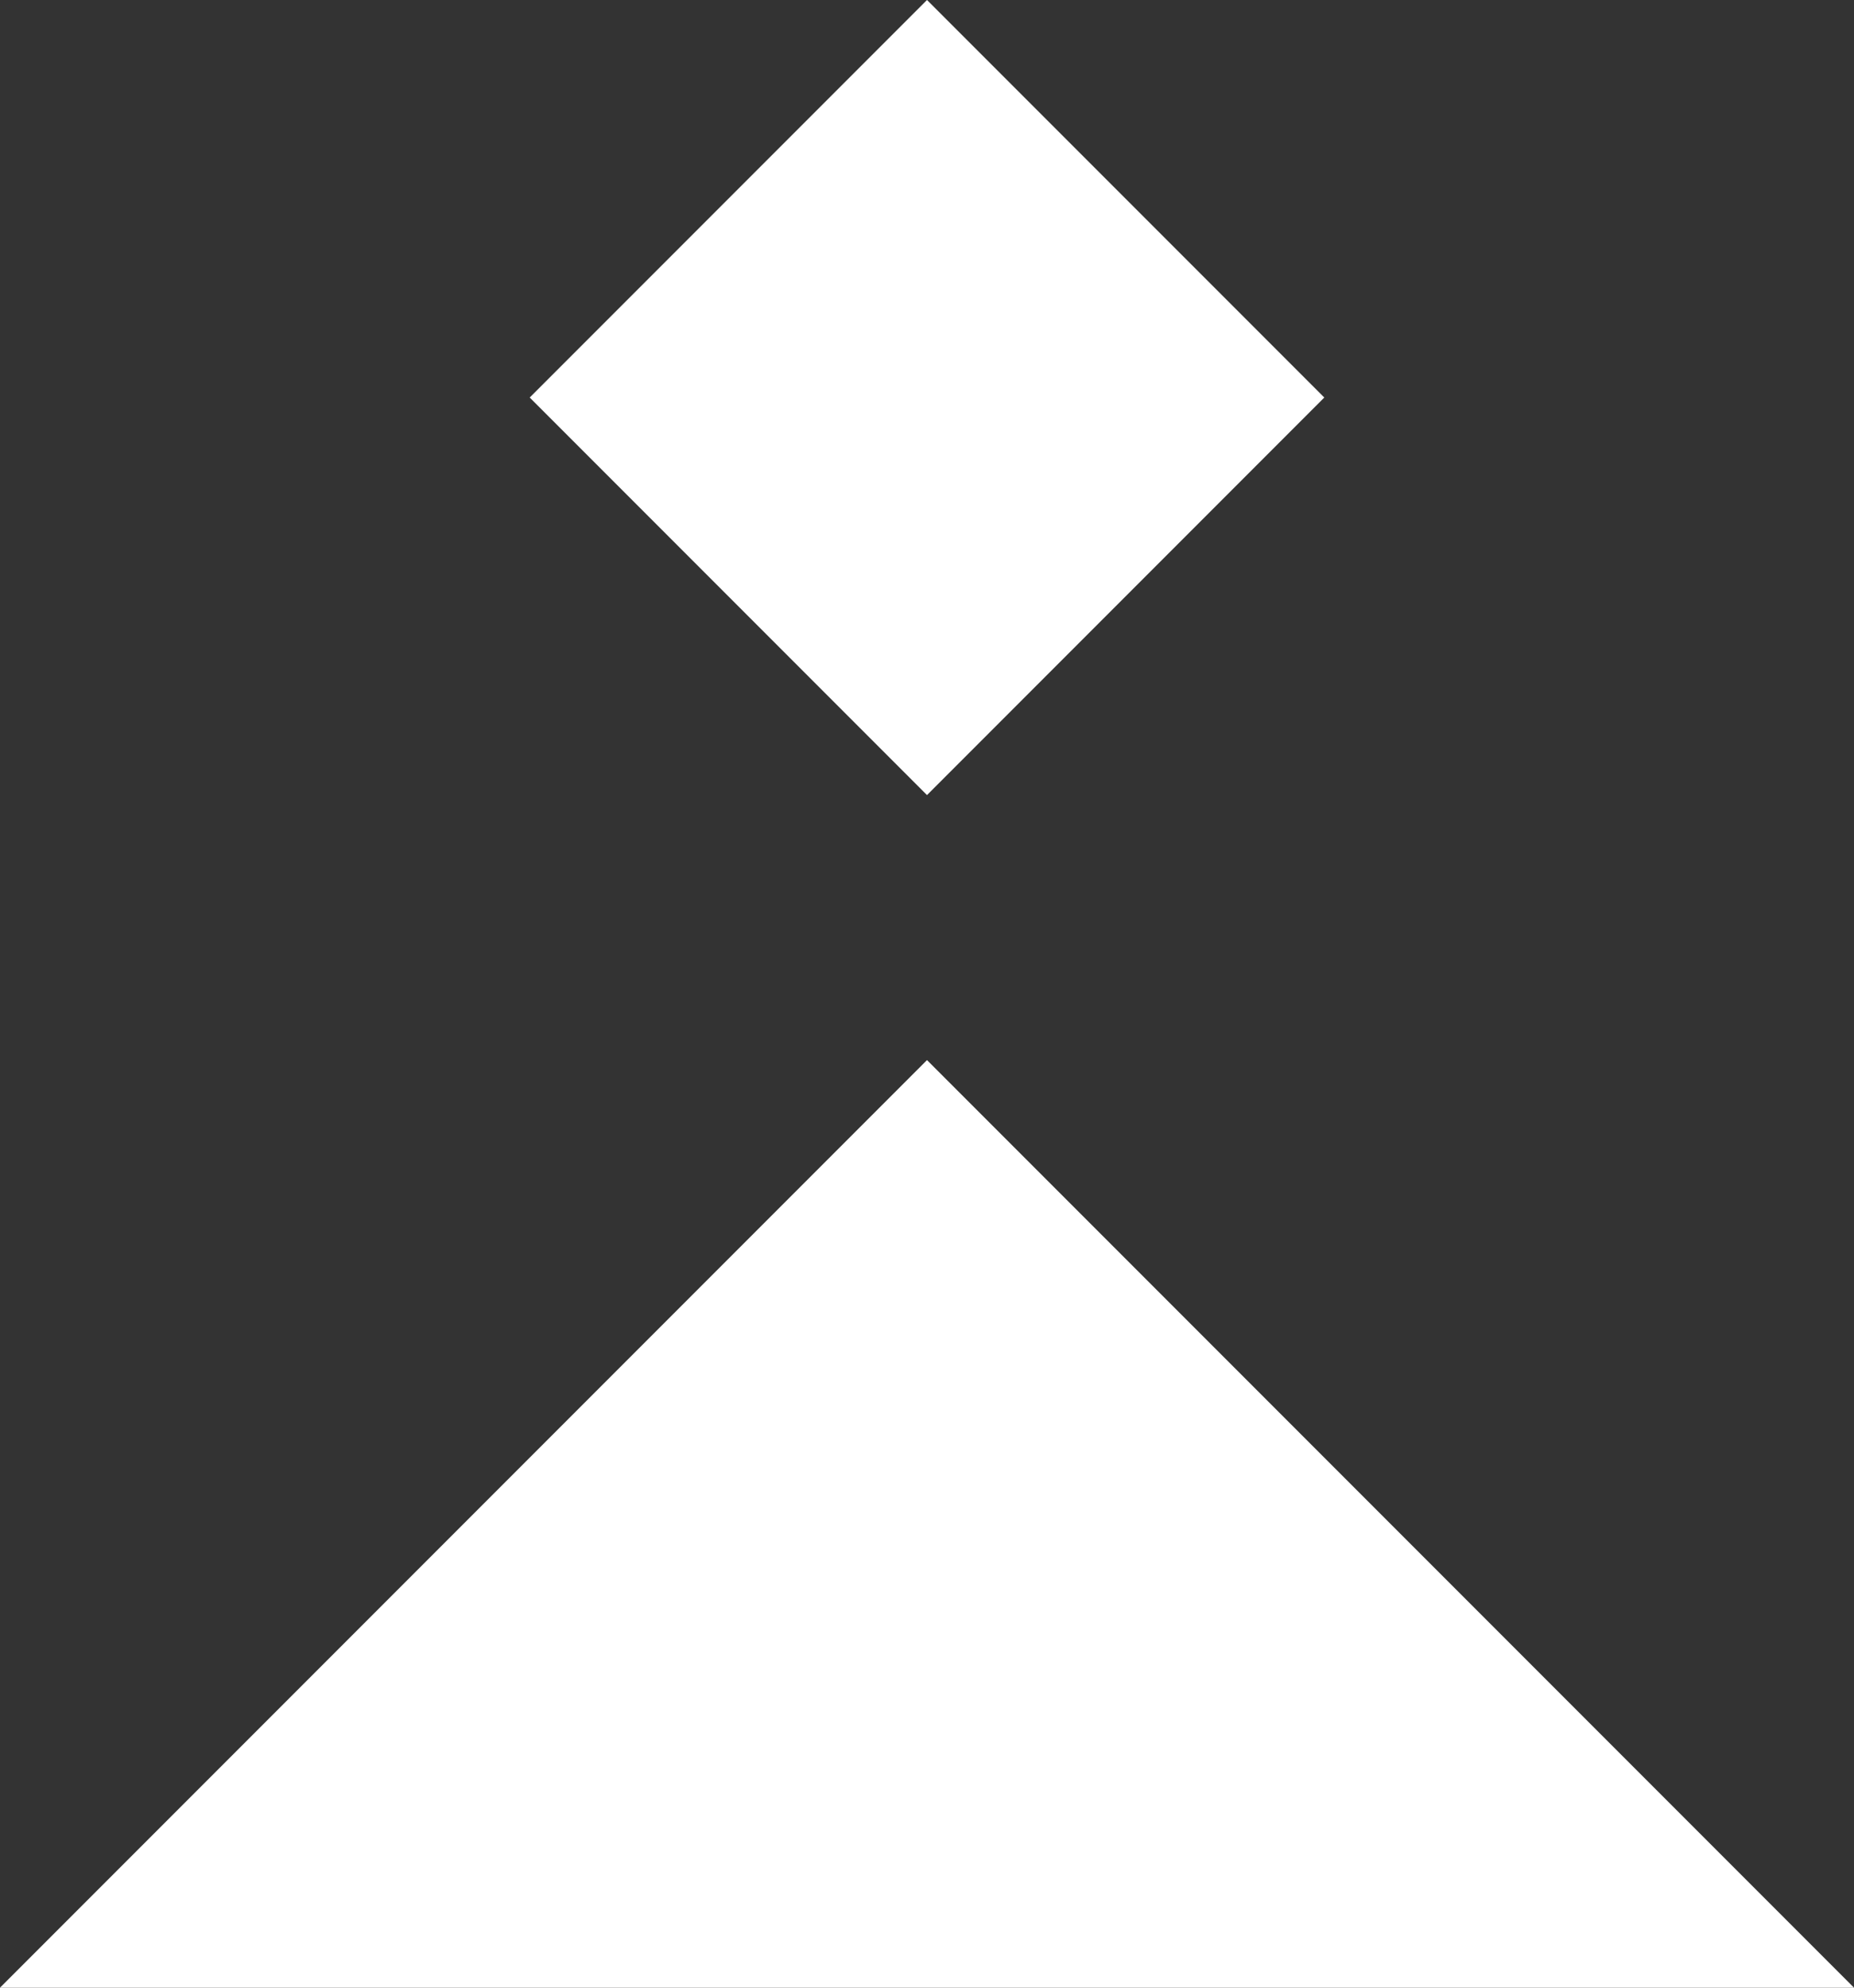 <?xml version="1.0" encoding="utf-8"?>
<!-- Generator: Adobe Illustrator 20.0.0, SVG Export Plug-In . SVG Version: 6.00 Build 0)  -->
<svg version="1.1" id="Layer_1" xmlns="http://www.w3.org/2000/svg" xmlns:xlink="http://www.w3.org/1999/xlink" x="0px" y="0px"
	 viewBox="0 0 14 15" style="enable-background:new 0 0 14 15;" xml:space="preserve">
<rect x="0" y="0" width="14" height="15" fill="#333333" stroke="none"/>
<style type="text/css">
	.stXX{fill-rule:evenodd; clip-rule:evenodd; fill:white;}
</style>
<g>
	<g>
		<path class="stXX" d="M10,3L7,0L4,3l3,3L10,3z M7,8l-7,7h14L7,8z"/>
	</g>
</g>
</svg>
